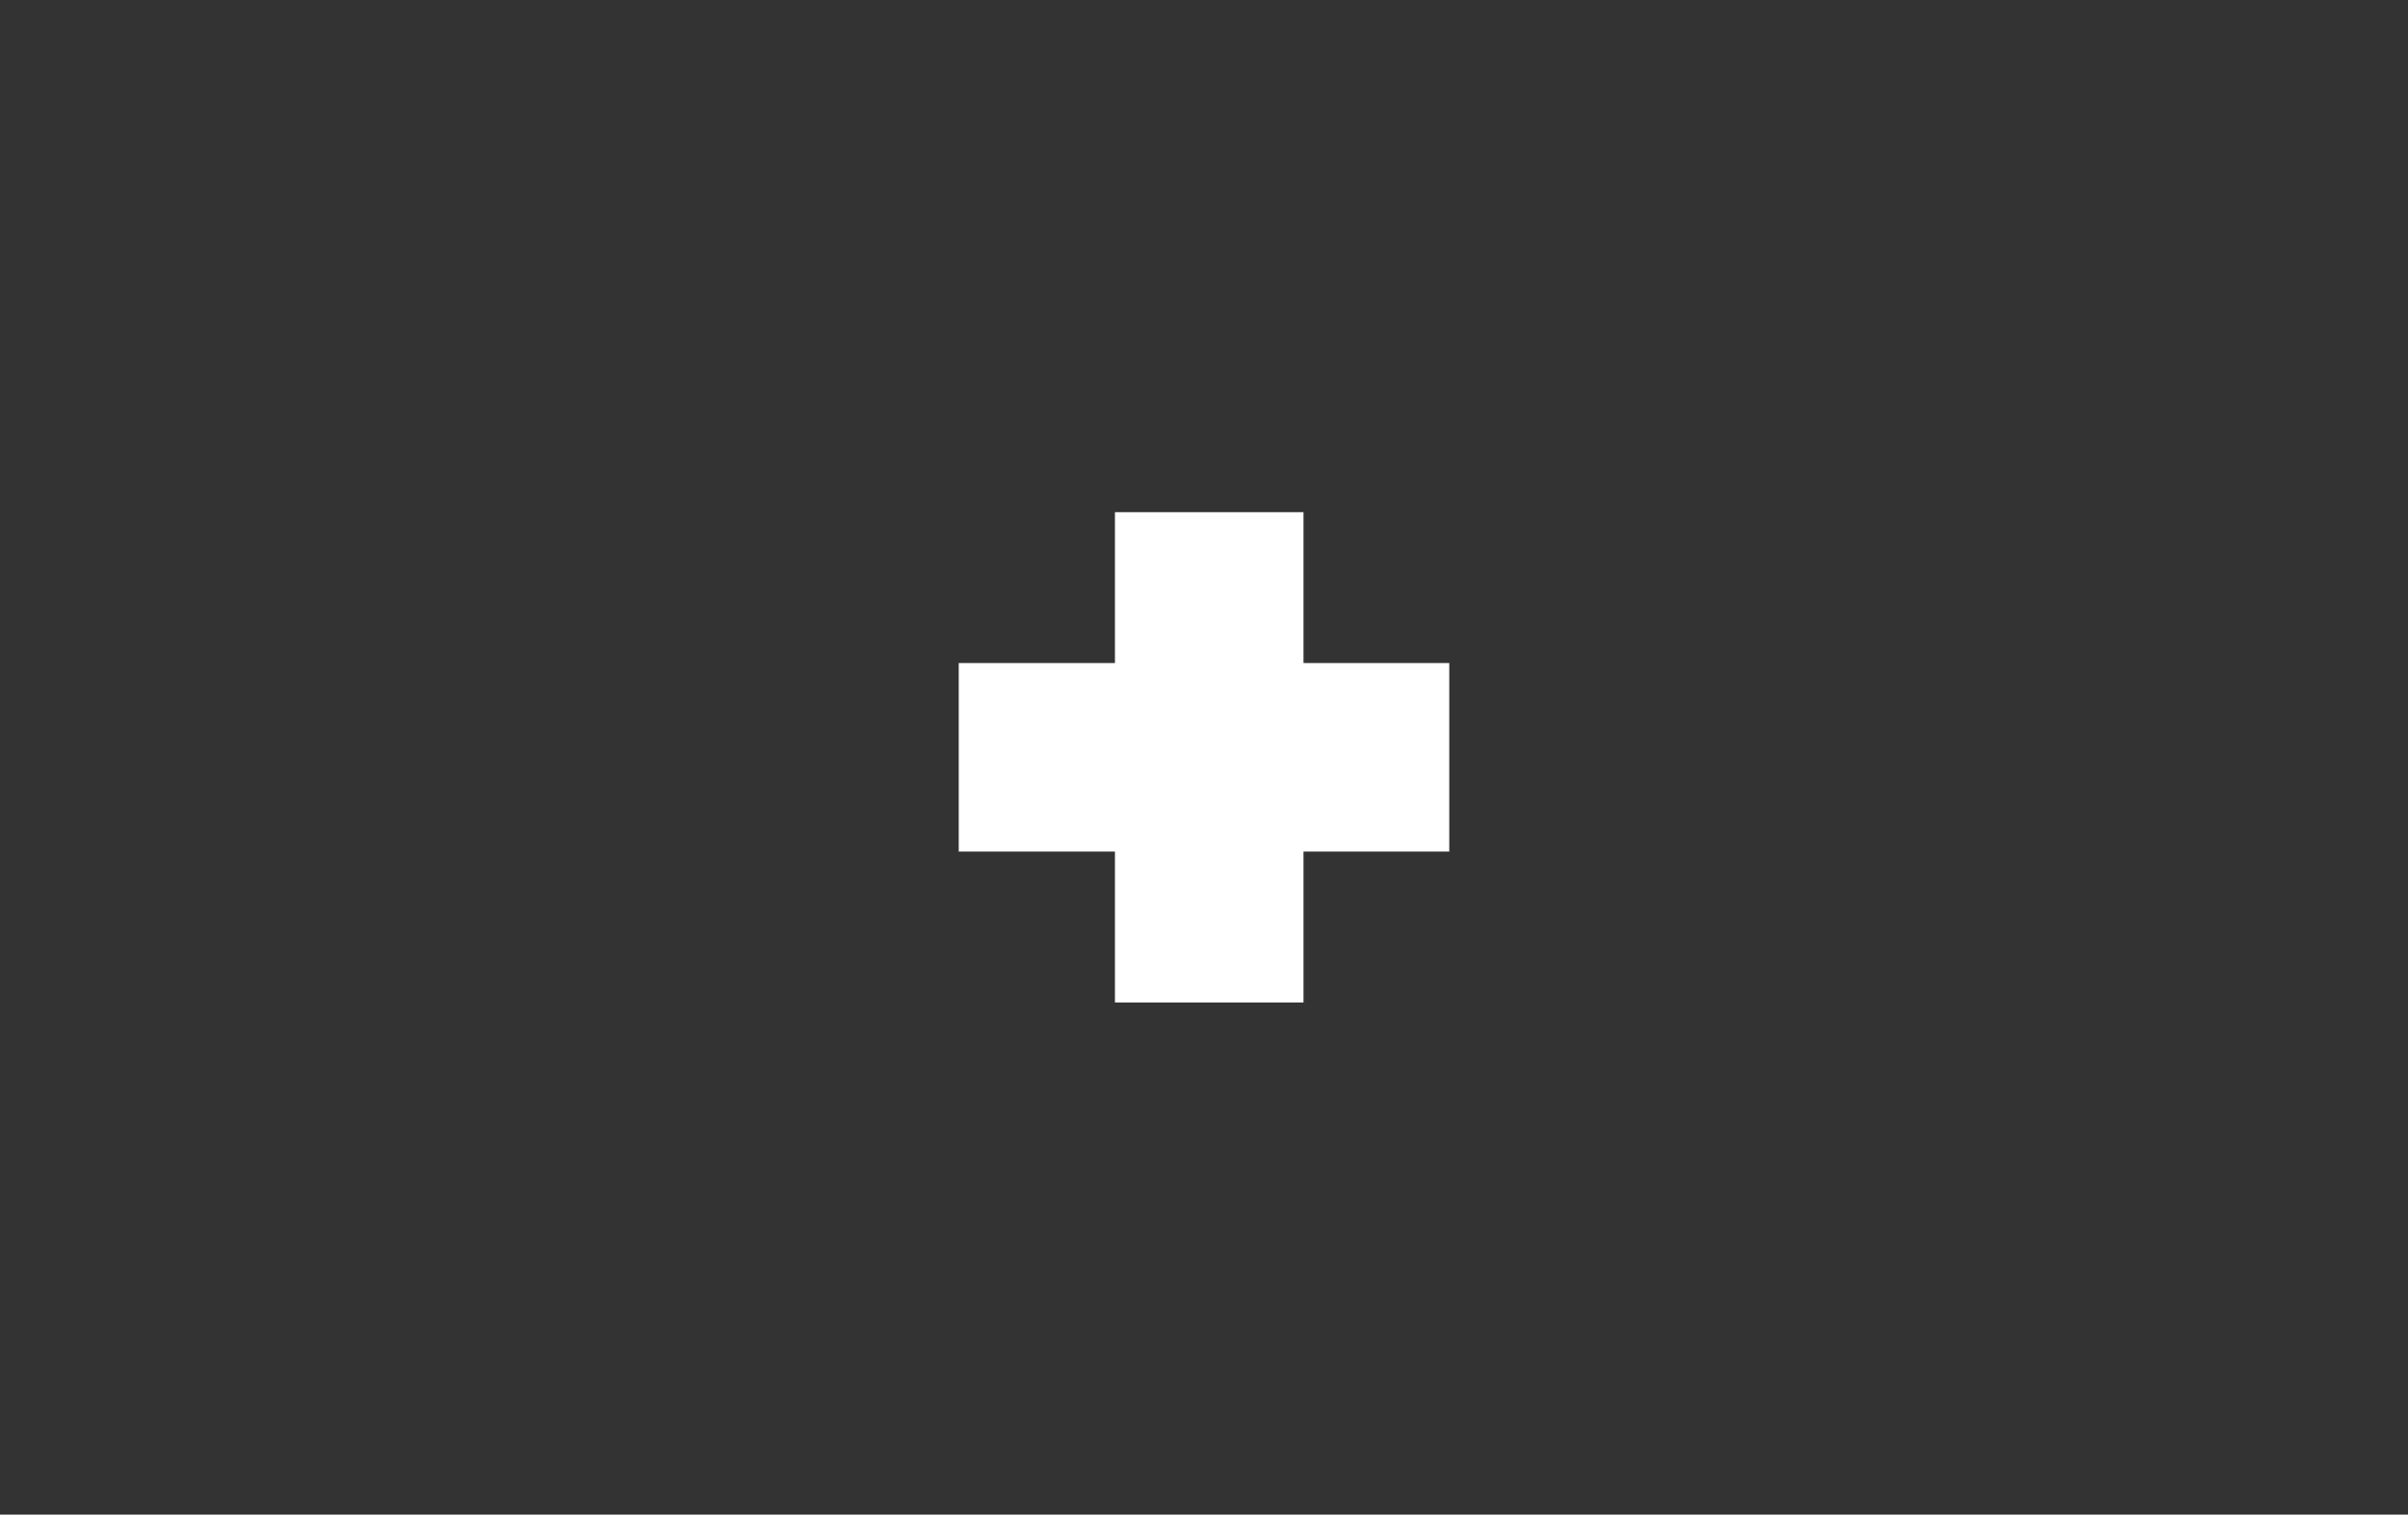 <?xml version="1.0" encoding="utf-8"?>
<!-- Generator: Adobe Illustrator 25.0.0, SVG Export Plug-In . SVG Version: 6.00 Build 0)  -->
<svg version="1.1" id="more_svg" xmlns="http://www.w3.org/2000/svg" xmlns:xlink="http://www.w3.org/1999/xlink" x="0px" y="0px"
	 viewBox="0 0 1220.9 768" style="enable-background:new 0 0 1220.9 768;" xml:space="preserve">
<rect x="0" y="0" width="1220.9" height="768" fill="#333333" stroke="none"/>
<style type="text/css">
	.st0{fill:#FFC655;}
	.st1{fill:#C084FC;}
	.st2{fill:#F87171;}
	.st3{fill:#F772B5;}
	.st4{fill:#A3E635;}
	.st5{fill:#06B6D4;}
	.st6{fill:#FFFFFF;}
  #more_svg:hover > #blue{
    transition: all .8s;
    transform: scale(1.4) translate(300px, 200px);
    transform-origin: center;
  }
  #more_svg:hover > #green{
    transition: all .8s;
    transform-origin: center;
    transform: translate(-350px, 100px);
  }
  #more_svg:hover > #red{
    transition: all .5s;
    transform-origin: center;
    transform: scale(3.4) translate(-100px, -40px);
  }
  #more_svg:hover > #yellow{
    transition: all .6s;
    transform-origin: center;
    transform: scale(2.5) translate(120px, -80px);
  }
  #more_svg:hover > #purple{
    transition: all 1s;
    transform-origin: center;
    transform: scale(1.5) translate(10px, 180px);
  }
  #more_svg:hover > #pink{
    transition: all .7s;
    transform-origin: center;
    transform: scale(1.7) translate(-150px, 130px);
  }
</style>
<path id="yellow" class="st0" d="M663,425.2H557.9c-5.2,0-9.4-4.2-9.4-9.4v-63.5c0-5.2,4.2-9.4,9.4-9.4H663c5.2,0,9.4,4.2,9.4,9.4
	v63.5C672.4,420.9,668.2,425.2,663,425.2z"/>
<path id="purple" class="st1" d="M663,425.2H557.9c-5.2,0-9.4-4.2-9.4-9.4v-63.5c0-5.2,4.2-9.4,9.4-9.4H663c5.2,0,9.4,4.2,9.4,9.4
	v63.5C672.4,420.9,668.2,425.2,663,425.2z"/>
<path id="red" class="st2" d="M657.8,425.2h-94.8c-8,0-14.5-6.5-14.5-14.5v-53.2c0-8,6.5-14.5,14.5-14.5h94.8
	c8,0,14.5,6.5,14.5,14.5v53.2C672.4,418.6,665.9,425.2,657.8,425.2z"/>
<path id="pink" class="st3" d="M653.6,425.2h-86.3c-10.4,0-18.8-8.4-18.8-18.8v-44.8c0-10.4,8.4-18.8,18.8-18.8h86.3
	c10.4,0,18.8,8.4,18.8,18.8v44.8C672.5,416.7,664.1,425.2,653.6,425.2z"/>
<path id="green" class="st4" d="M660.4,425.2h-99.9c-6.6,0-12-5.4-12-12v-58.3c0-6.6,5.4-12,12-12h99.9c6.6,0,12,5.4,12,12v58.3
	C672.4,419.8,667.1,425.2,660.4,425.2z"/>
<path id="blue" class="st5" d="M655.6,425.2h-90.3c-9.3,0-16.8-7.5-16.8-16.8v-48.7c0-9.3,7.5-16.8,16.8-16.8h90.3
	c9.3,0,16.8,7.5,16.8,16.8v48.7C672.4,417.6,664.9,425.2,655.6,425.2z"/>
<polygon id="plus" class="st6" points="734.8,336.2 660.9,336.2 660.9,259.7 565.3,259.7 565.3,336.2 486.1,336.2 486.1,431.8 
	565.3,431.8 565.3,508.3 660.9,508.3 660.9,431.8 734.8,431.8 "/>
</svg>
